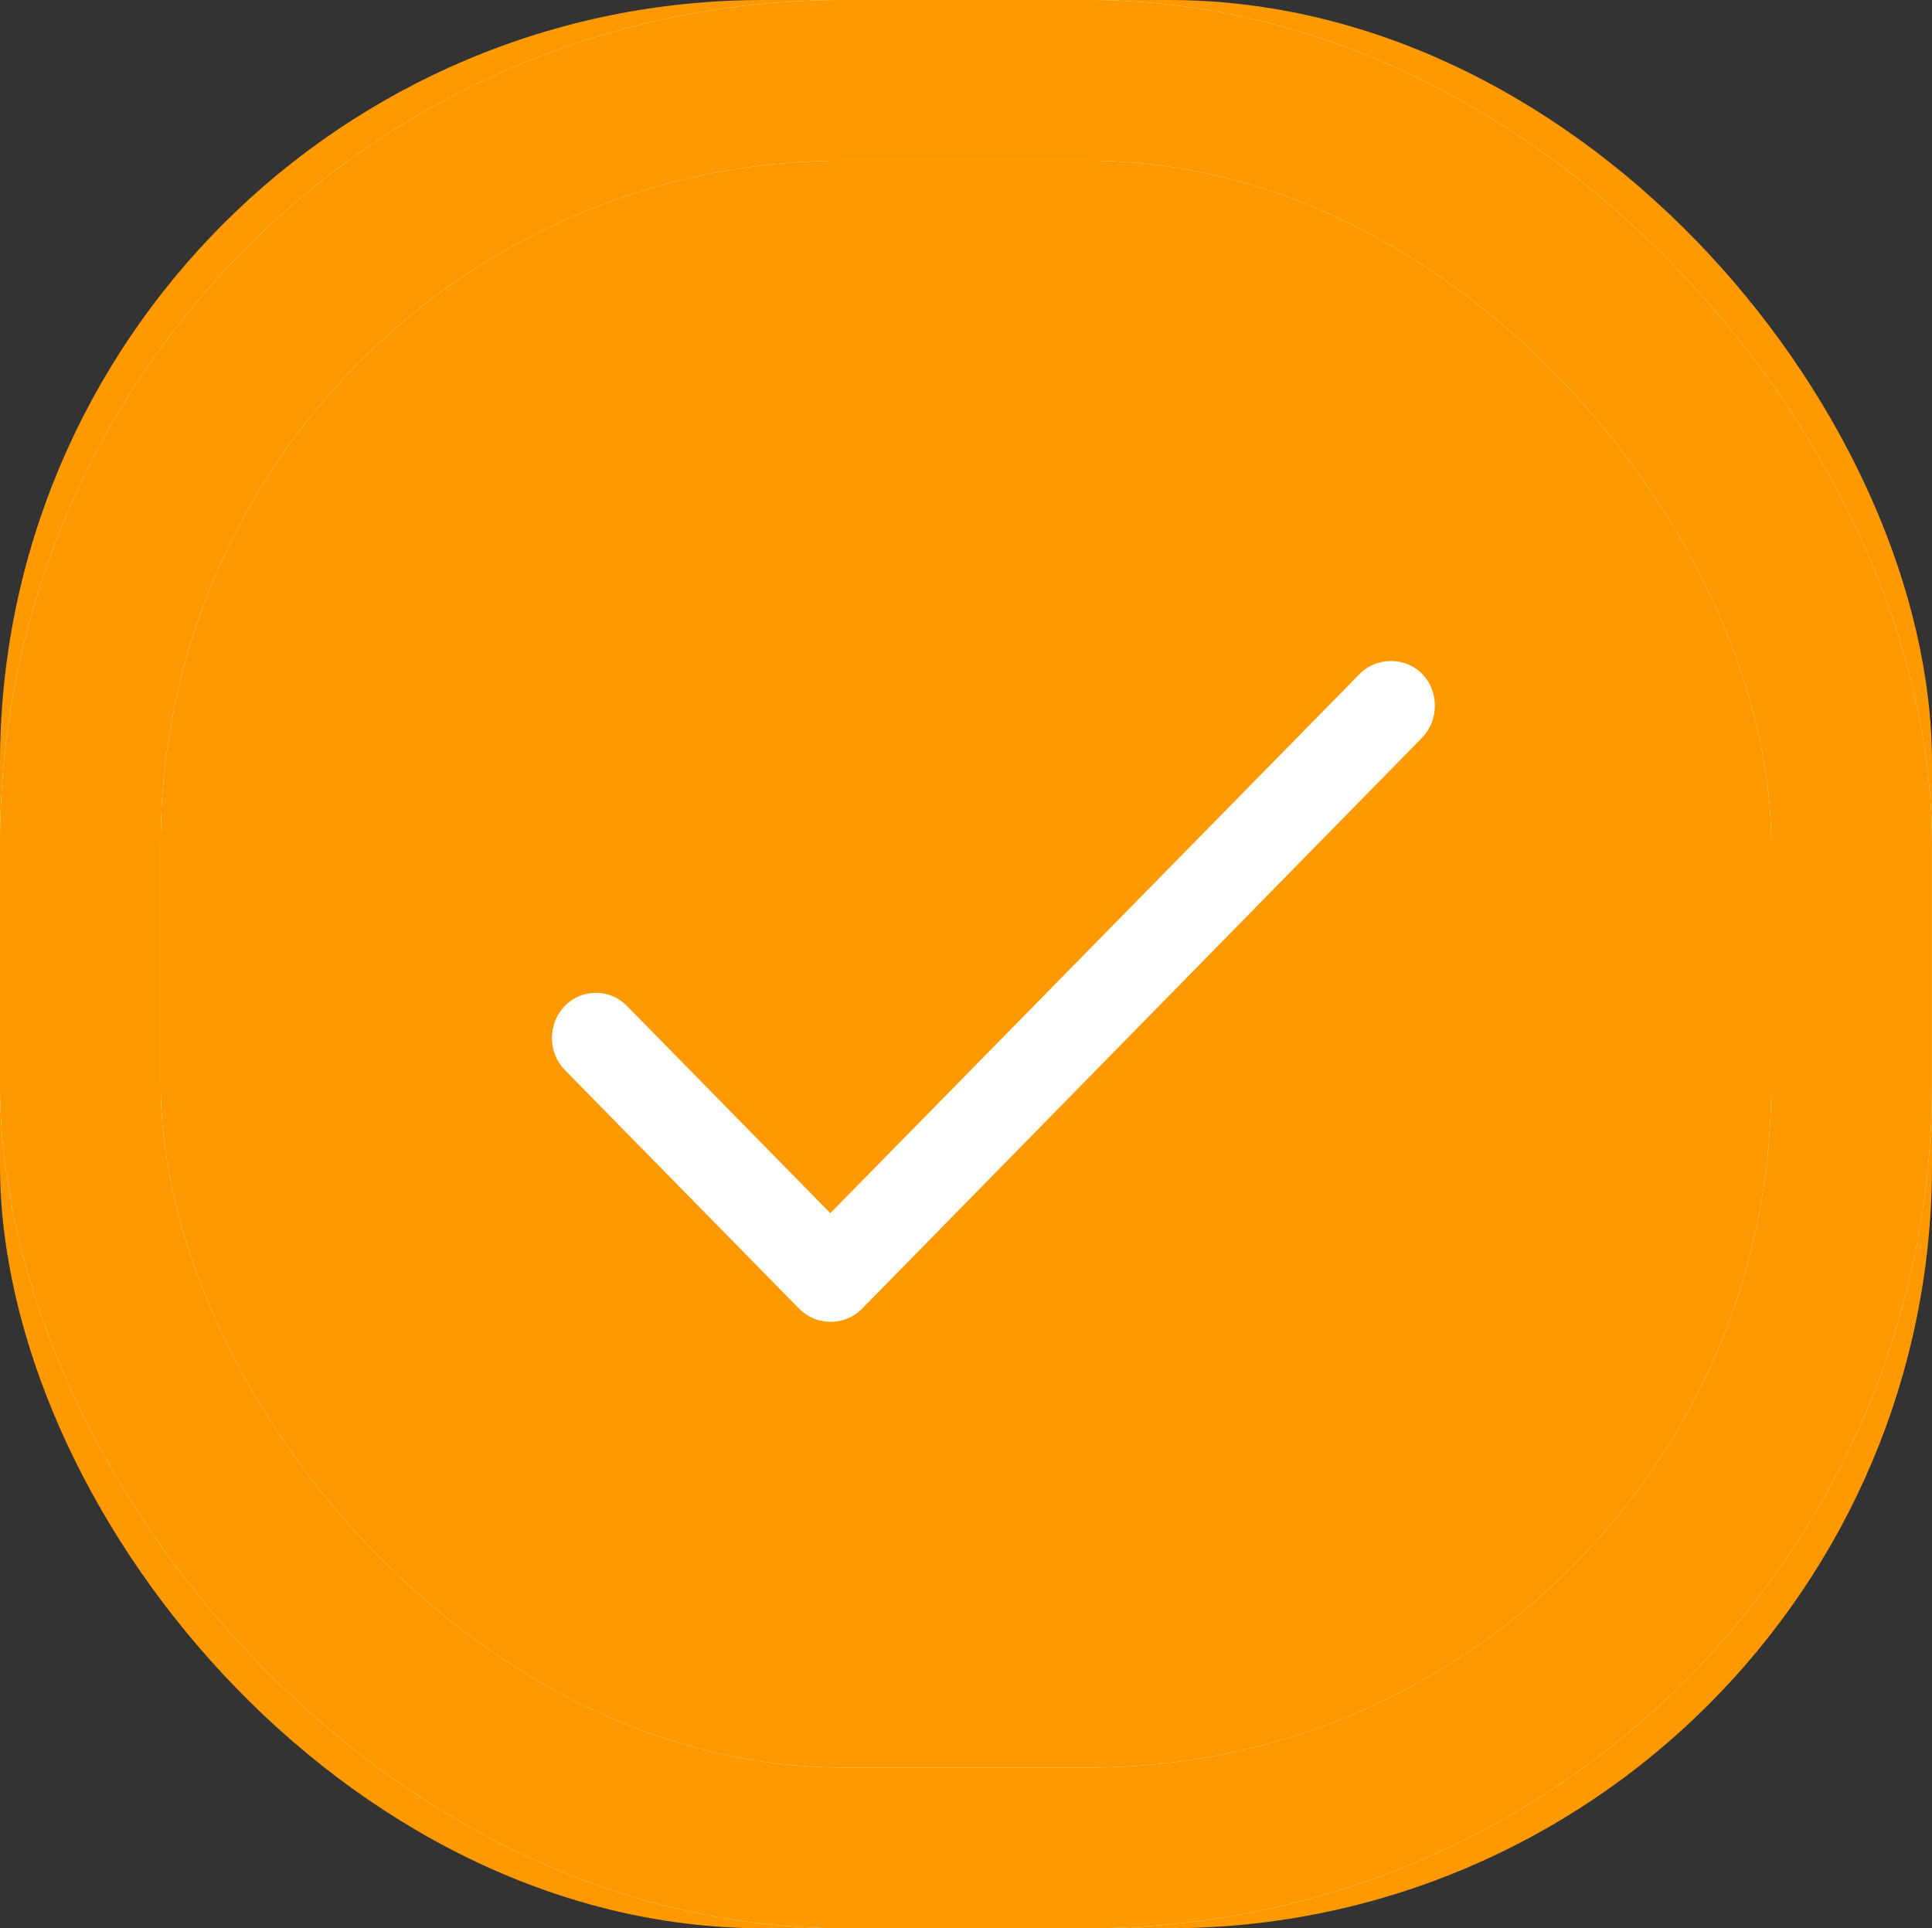 <svg width="35.065" height="35" viewBox="0 0 35.065 35" fill="none" xmlns="http://www.w3.org/2000/svg" xmlns:xlink="http://www.w3.org/1999/xlink">
	<rect x="0" y="0" width="35.065" height="35" fill="#333333" stroke="none"/>
	<desc>
			Created with Pixso.
	</desc>
	<defs/>
	<rect rx="13.854" width="35.065" height="35" fill="#FF9900" fill-opacity="1"/>
	<rect x="1.458" y="1.458" rx="13.854" width="32.148" height="32.083" stroke="#FFFFFF" stroke-opacity="1" stroke-width="2.917"/>
	<rect x="1.458" y="1.458" rx="13.854" width="32.148" height="32.083" stroke="#FF9900" stroke-opacity="1" stroke-width="2.917"/>
	<path d="M25.81 12.23C25.5 11.92 24.99 11.92 24.68 12.23L15.07 22.02L11.38 18.26C11.07 17.94 10.56 17.94 10.25 18.26C9.94 18.58 9.94 19.1 10.25 19.42L14.51 23.76C14.82 24.07 15.33 24.07 15.64 23.76L25.81 13.39C26.12 13.07 26.12 12.55 25.81 12.23Z" fill="#FFFFFF" fill-opacity="1" fill-rule="nonzero"/>
</svg>
